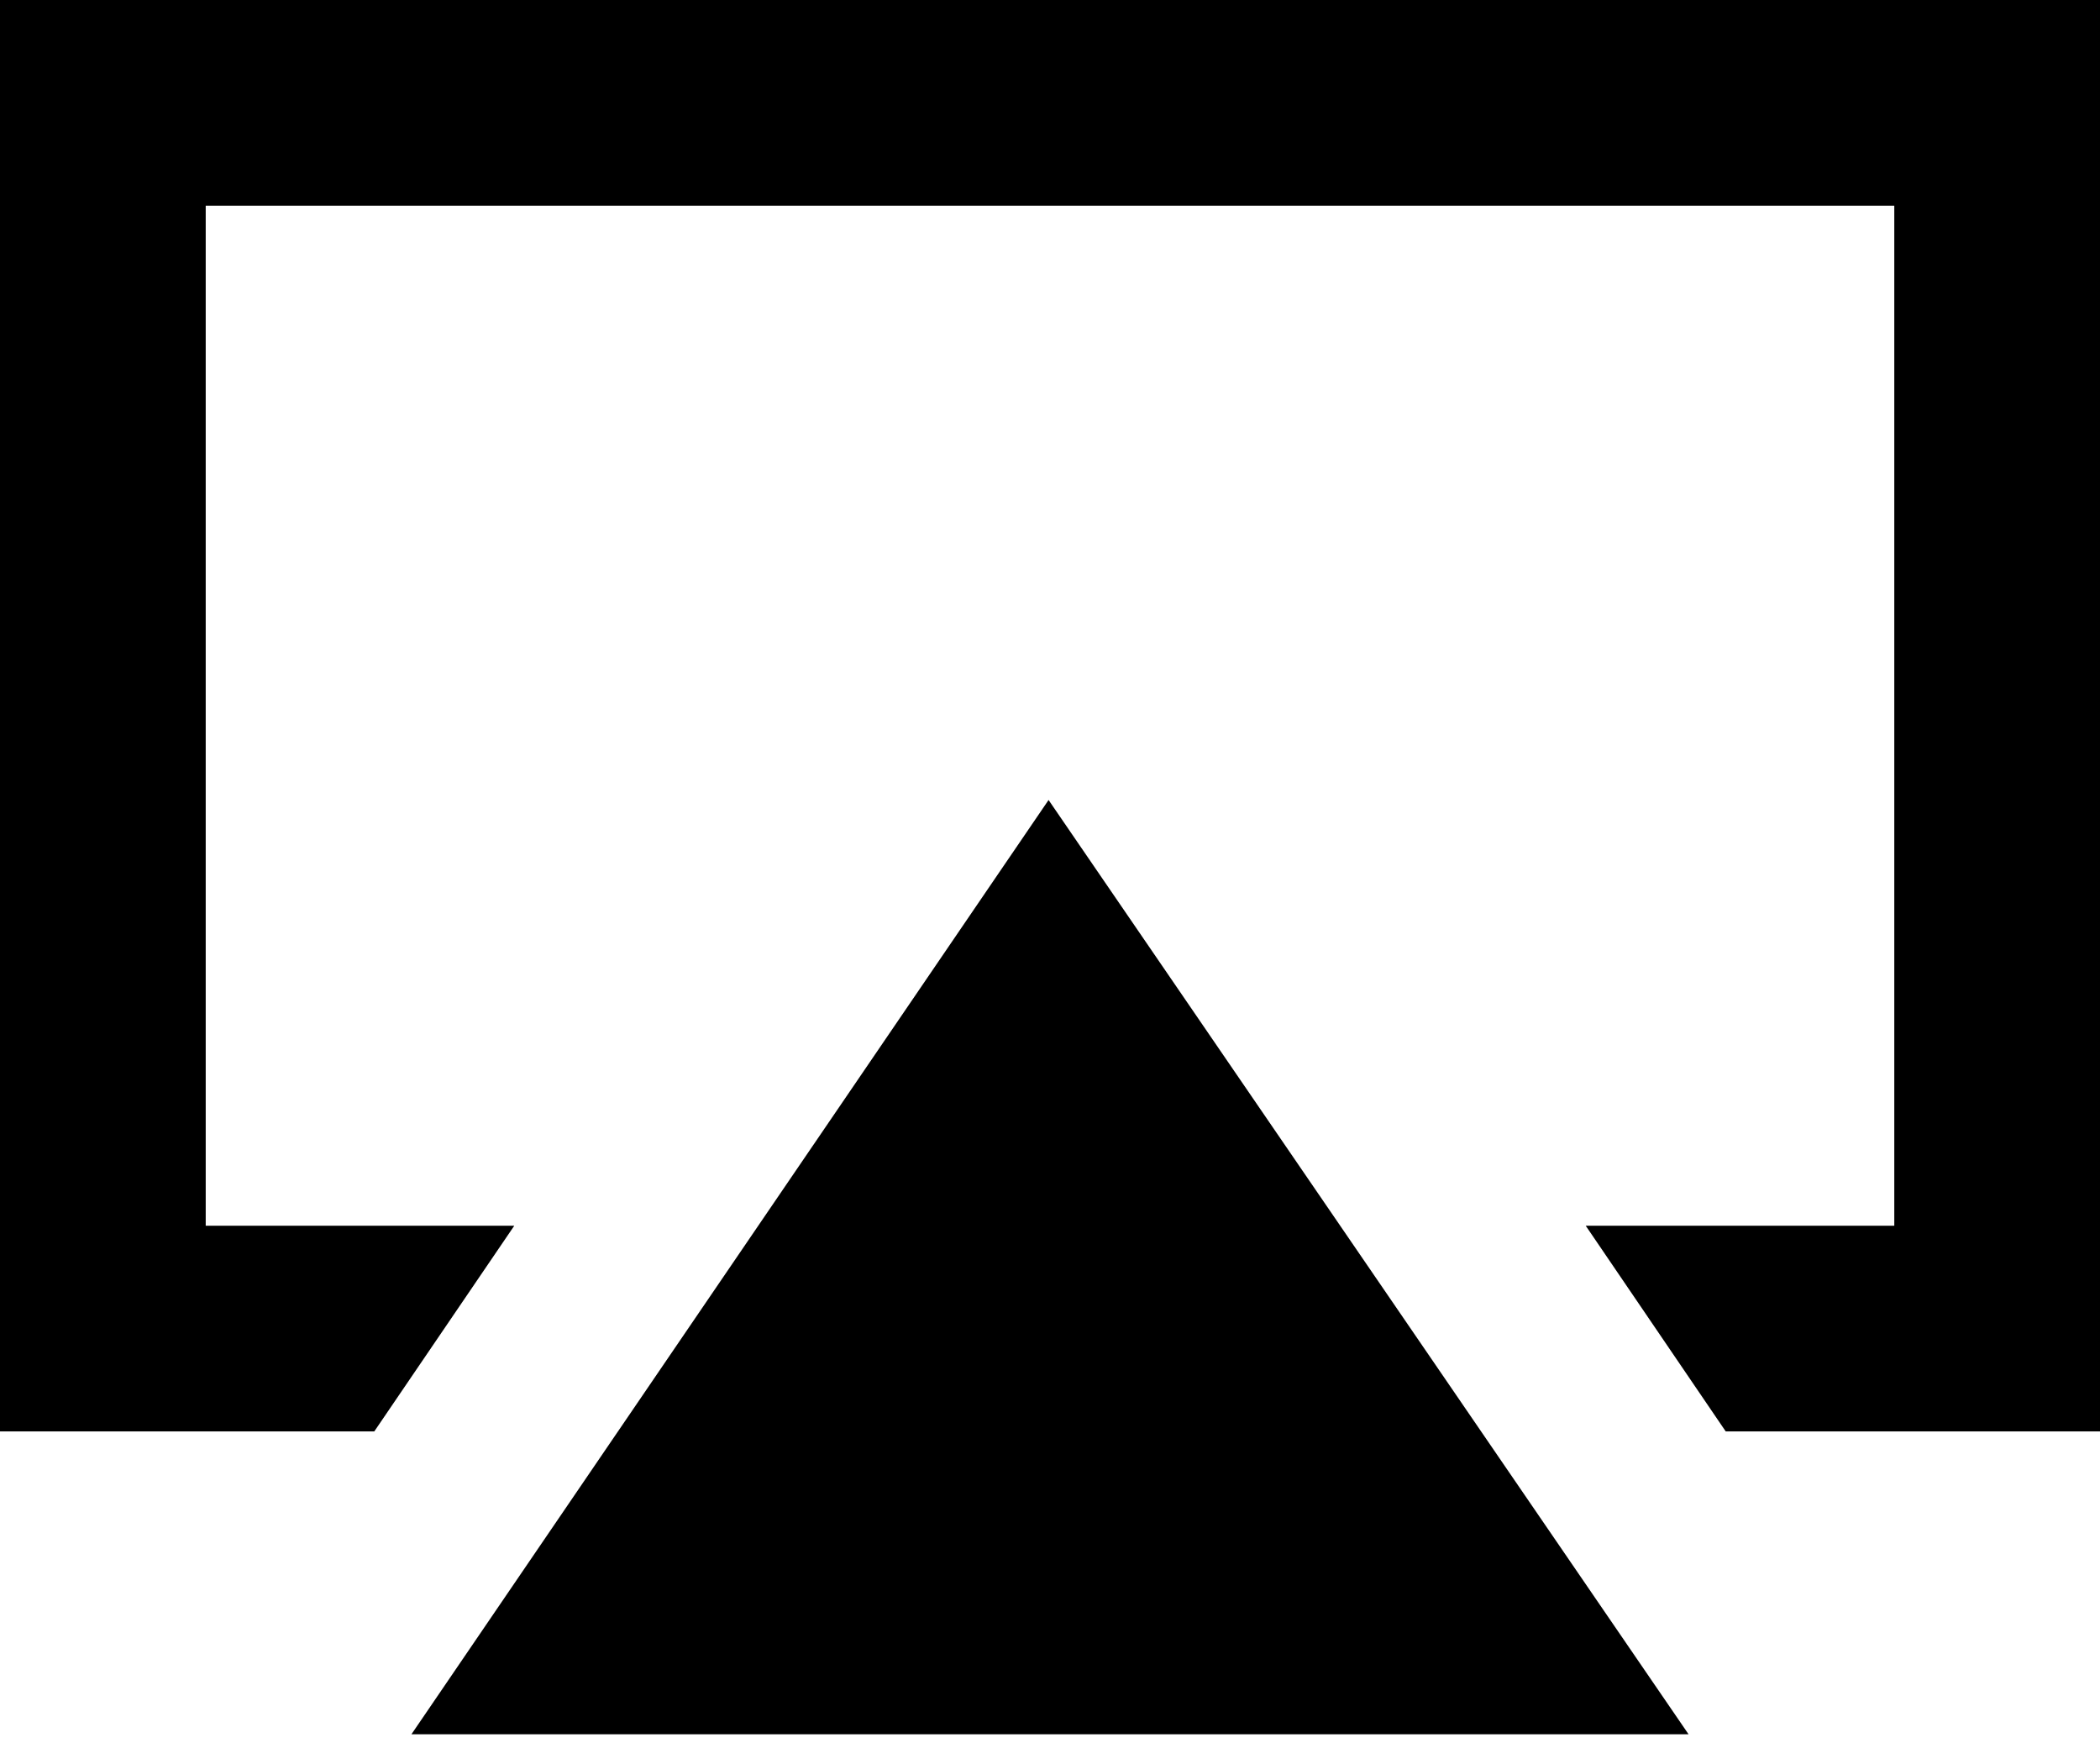<?xml version="1.0" encoding="UTF-8" standalone="no"?>
<svg width="100px" height="83px" viewBox="0 0 100 83" version="1.1" xmlns="http://www.w3.org/2000/svg" xmlns:xlink="http://www.w3.org/1999/xlink" xmlns:sketch="http://www.bohemiancoding.com/sketch/ns">
    <!-- Generator: Sketch 3.3.3 (12072) - http://www.bohemiancoding.com/sketch -->
    <title>Shape</title>
    <desc>Created with Sketch.</desc>
    <defs></defs>
    <g id="Page-1" stroke="none" stroke-width="1" fill="none" fill-rule="evenodd" sketch:type="MSPage">
        <path d="M100,0 L100,68.163 L82.177,68.163 L75.51,58.367 L90.204,58.367 L90.204,9.796 L9.796,9.796 L9.796,58.367 L24.49,58.367 L17.823,68.163 L0,68.163 L0,0 L100,0 L100,0 Z M80.408,82.585 L19.592,82.585 L49.932,38.095 L80.408,82.585 L80.408,82.585 Z" id="Shape" fill="#000000" sketch:type="MSShapeGroup"></path>
    </g>
</svg>